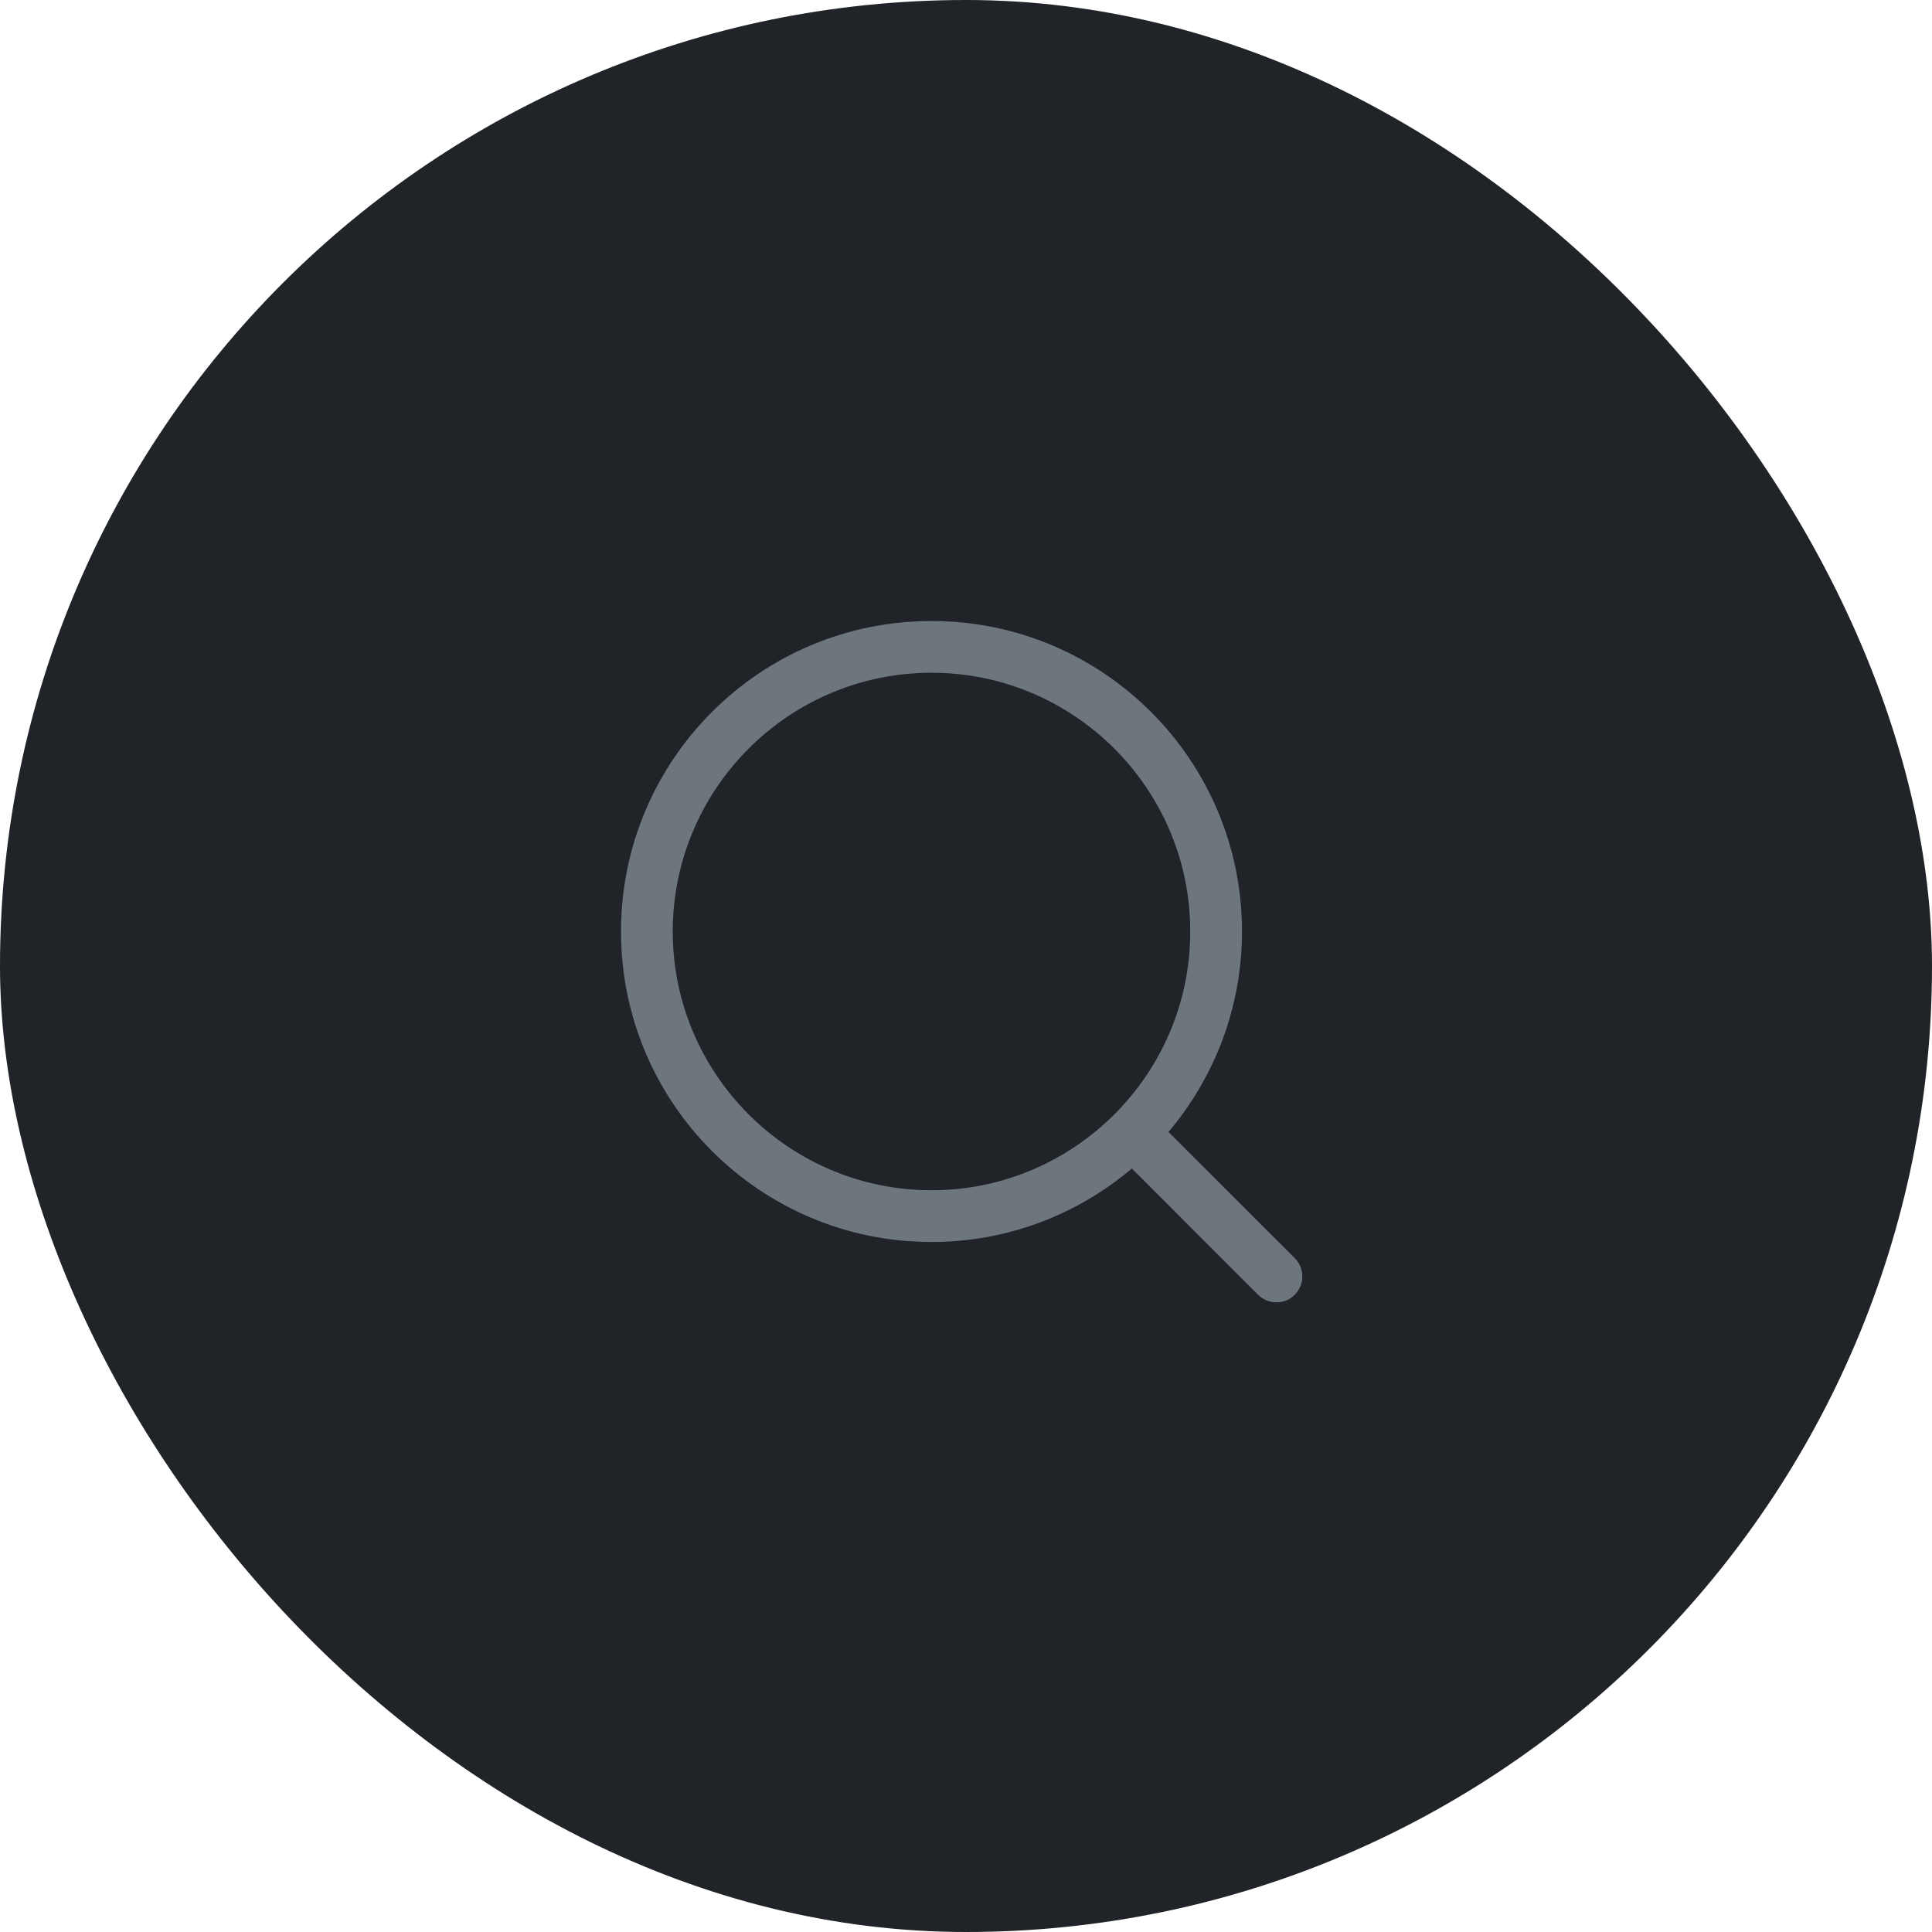 <svg width="42" height="42" viewBox="0 0 42 42" fill="none" xmlns="http://www.w3.org/2000/svg">
<rect width="42" height="42" rx="21" fill="#202327"/>
<path d="M28.148 27.352L25.402 24.608C26.396 23.43 27 21.91 27 20.25C27 16.523 23.977 13.5 20.25 13.5C16.523 13.5 13.5 16.523 13.5 20.25C13.5 23.977 16.523 27 20.25 27C21.911 27 23.43 26.397 24.606 25.402L27.351 28.148C27.461 28.257 27.606 28.312 27.748 28.312C27.891 28.312 28.037 28.258 28.146 28.148C28.367 27.928 28.367 27.572 28.148 27.352ZM14.625 20.25C14.625 17.149 17.149 14.625 20.25 14.625C23.351 14.625 25.875 17.149 25.875 20.25C25.875 23.351 23.351 25.875 20.25 25.875C17.149 25.875 14.625 23.351 14.625 20.25Z" fill="#6E767D"/>
</svg>
